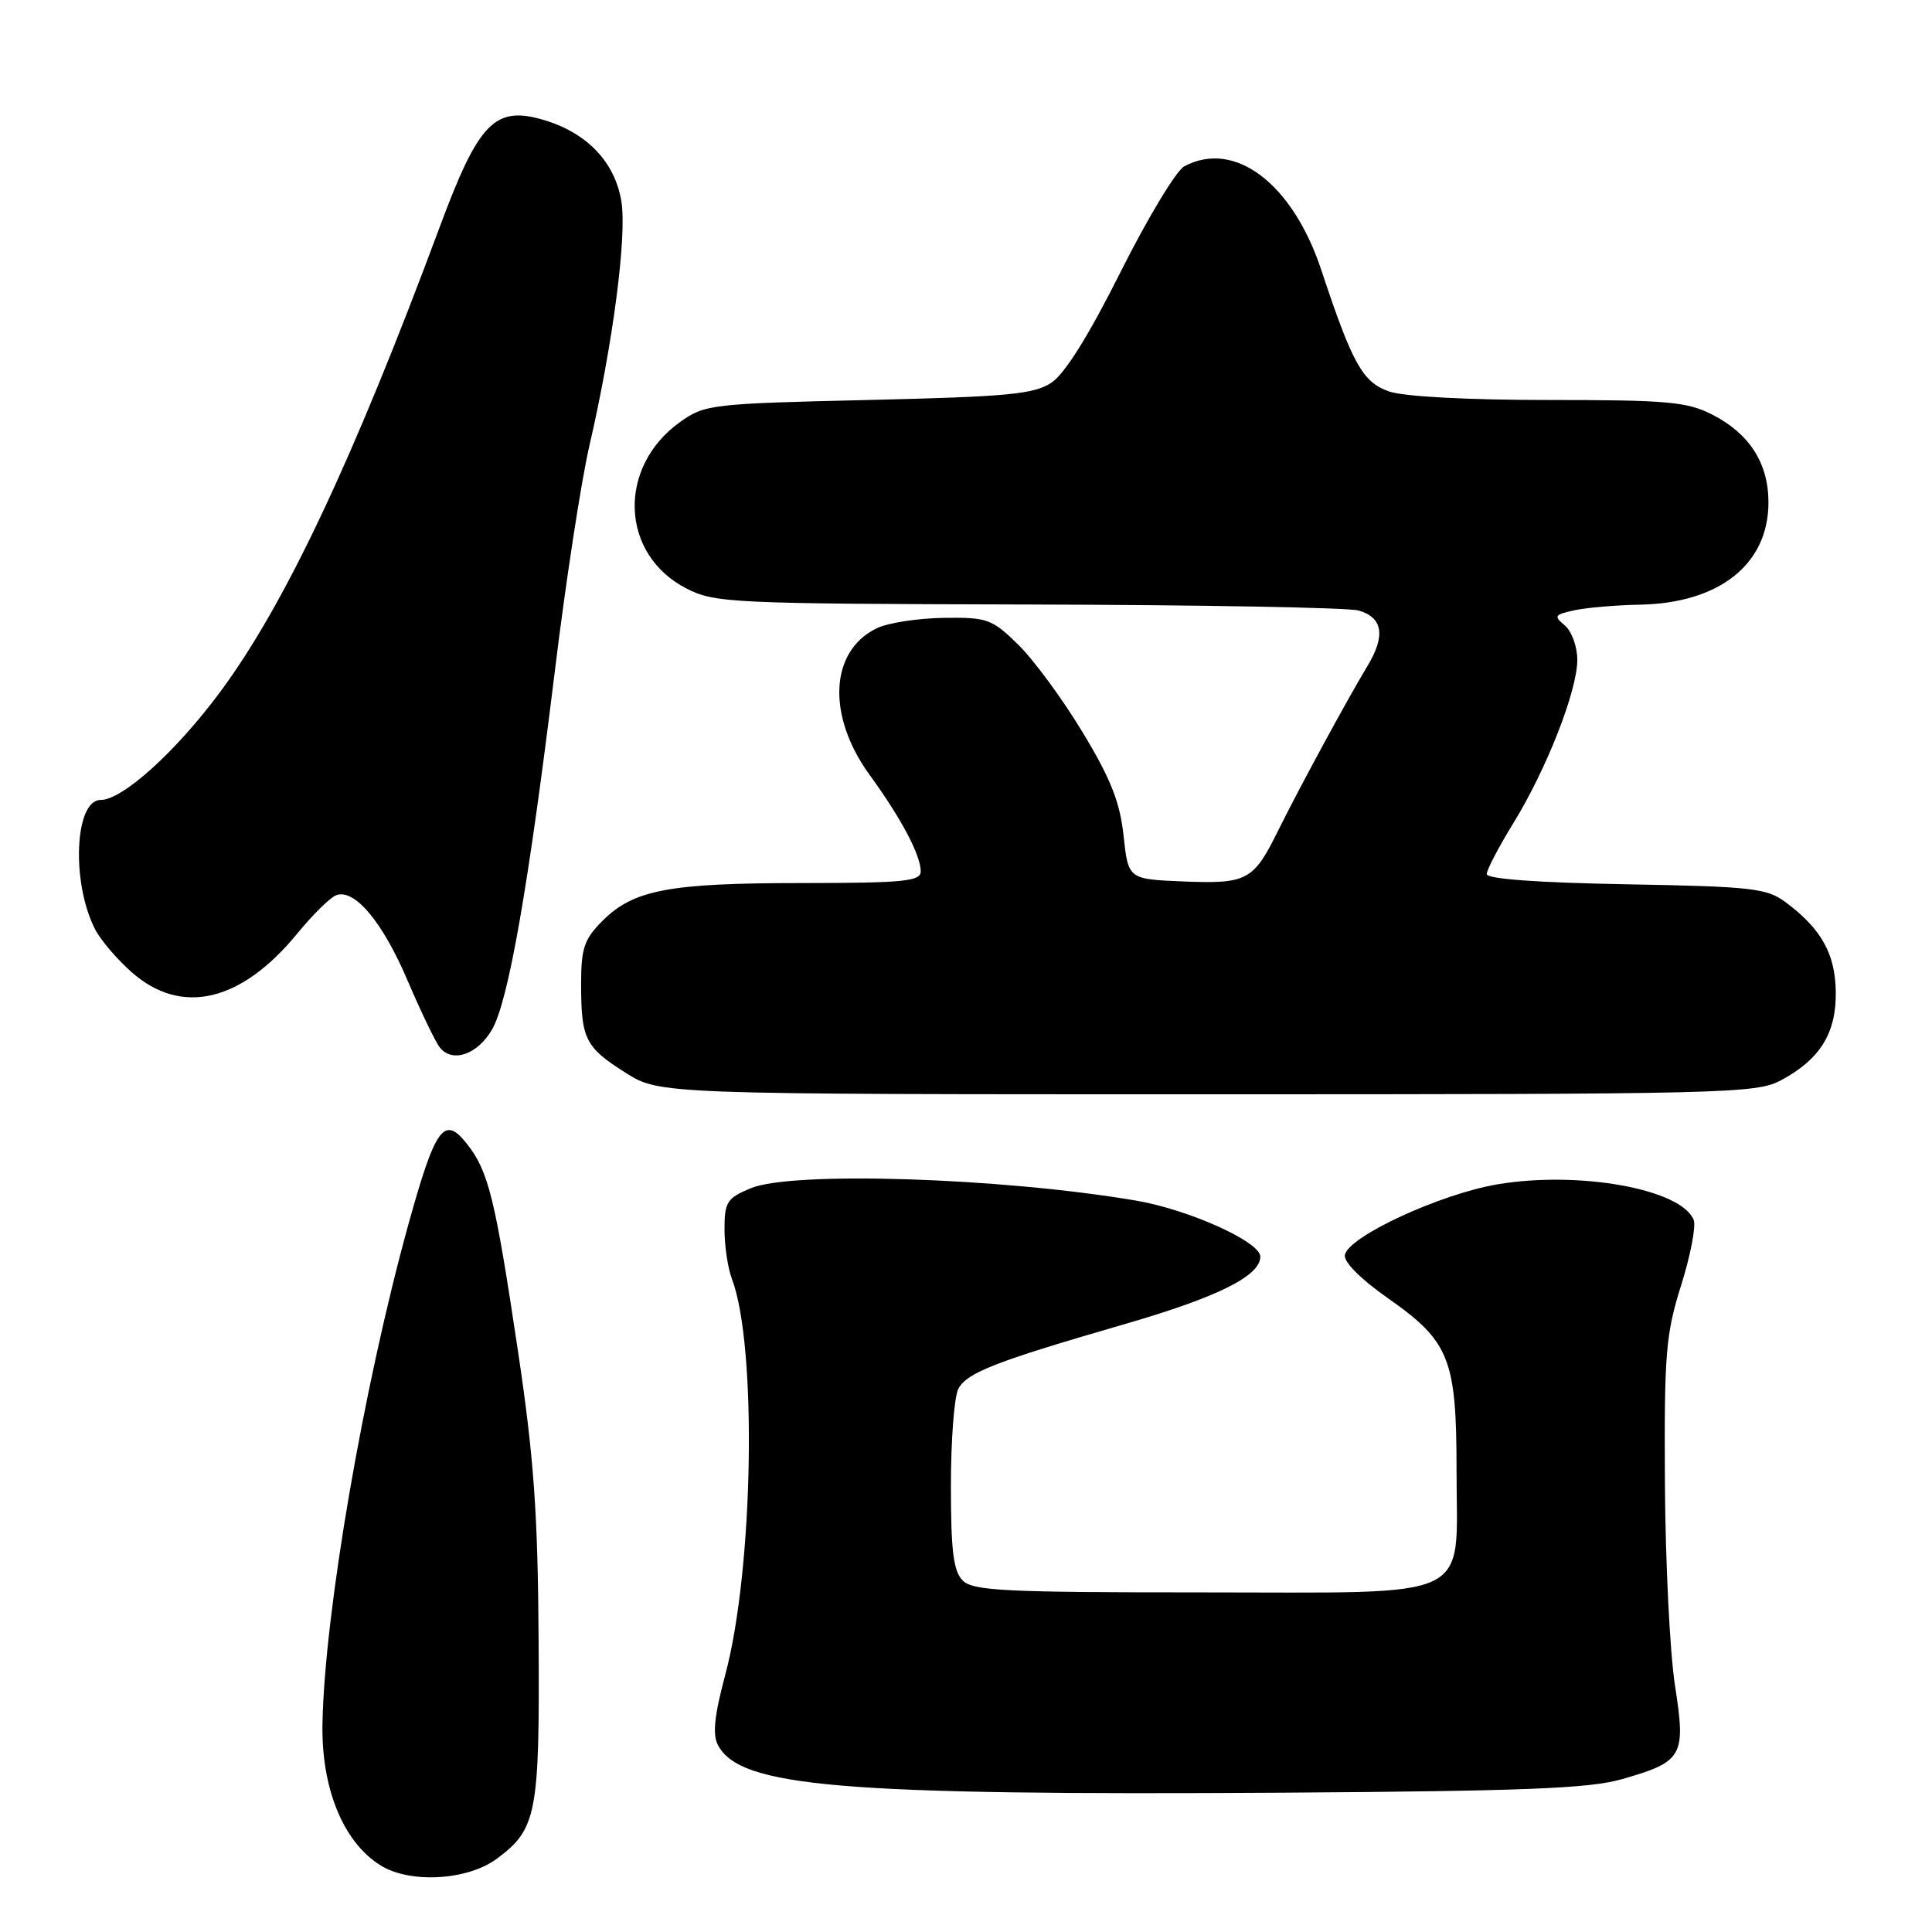 <?xml version="1.0" encoding="UTF-8" standalone="no"?>
<!DOCTYPE svg PUBLIC "-//W3C//DTD SVG 1.1//EN" "http://www.w3.org/Graphics/SVG/1.1/DTD/svg11.dtd" >
<svg xmlns="http://www.w3.org/2000/svg" xmlns:xlink="http://www.w3.org/1999/xlink" version="1.1" viewBox="0 0 256 256">
 <g >
 <path fill="currentColor"
d=" M 65.82 246.30 C 71.12 242.38 71.51 240.35 71.37 217.50 C 71.27 200.47 70.75 193.19 68.63 179.00 C 65.60 158.73 64.73 155.20 61.88 151.58 C 58.85 147.72 57.70 149.31 54.10 162.29 C 48.17 183.73 43.01 213.68 42.73 228.34 C 42.56 236.94 45.46 244.06 50.39 247.15 C 54.29 249.61 61.92 249.18 65.82 246.30 Z  M 214.84 235.77 C 223.00 233.44 223.41 232.74 221.95 223.38 C 221.27 219.04 220.67 206.95 220.61 196.50 C 220.51 179.39 220.72 176.79 222.75 170.34 C 223.99 166.40 224.74 162.50 224.43 161.67 C 222.85 157.57 209.28 155.10 198.42 156.93 C 190.84 158.21 178.69 163.83 178.20 166.28 C 178.01 167.19 180.28 169.47 183.88 172.00 C 192.09 177.75 193.00 180.04 193.00 194.90 C 193.00 212.38 195.91 211.00 159.07 211.00 C 133.20 211.00 128.93 210.79 127.57 209.43 C 126.33 208.19 126.00 205.52 126.00 196.86 C 126.00 190.82 126.44 185.04 126.99 184.02 C 128.14 181.88 131.85 180.43 148.93 175.48 C 161.34 171.89 167.00 169.07 167.00 166.51 C 167.00 164.54 157.50 160.27 150.50 159.08 C 132.58 156.04 104.95 155.16 99.47 157.45 C 96.33 158.76 96.00 159.28 96.00 162.88 C 96.00 165.08 96.44 168.03 96.98 169.45 C 100.34 178.29 99.85 207.93 96.10 221.92 C 94.65 227.35 94.39 229.85 95.14 231.25 C 98.10 236.80 111.35 237.91 170.00 237.54 C 201.75 237.33 210.55 236.99 214.84 235.77 Z  M 235.98 143.15 C 241.18 140.36 243.33 136.89 243.25 131.40 C 243.17 126.36 241.34 123.09 236.62 119.56 C 234.11 117.69 232.19 117.47 215.43 117.17 C 203.79 116.96 197.00 116.47 197.00 115.82 C 197.00 115.26 198.57 112.26 200.48 109.15 C 204.92 101.95 209.00 91.54 209.00 87.43 C 209.00 85.68 208.25 83.63 207.34 82.87 C 205.85 81.63 205.97 81.44 208.59 80.87 C 210.19 80.52 214.13 80.18 217.35 80.12 C 227.85 79.91 234.33 74.74 234.33 66.58 C 234.33 61.39 231.82 57.46 226.89 54.94 C 223.54 53.23 220.93 53.00 205.19 53.00 C 194.47 53.00 186.00 52.55 184.06 51.87 C 180.56 50.65 179.21 48.23 175.09 35.81 C 171.28 24.29 163.59 18.47 156.92 22.04 C 155.85 22.62 152.06 28.90 148.49 36.02 C 144.24 44.50 141.08 49.56 139.30 50.72 C 136.99 52.24 133.46 52.57 115.05 53.00 C 94.31 53.48 93.37 53.59 90.14 55.90 C 81.73 61.89 82.18 73.50 90.98 77.99 C 94.73 79.90 96.93 80.00 136.21 80.10 C 158.92 80.15 178.62 80.51 179.99 80.89 C 183.23 81.79 183.63 84.23 181.19 88.26 C 178.51 92.69 172.10 104.51 169.34 110.10 C 166.09 116.68 165.25 117.13 156.84 116.80 C 149.50 116.50 149.50 116.50 148.88 110.74 C 148.40 106.28 147.17 103.17 143.44 97.01 C 140.80 92.63 136.95 87.41 134.91 85.41 C 131.42 82.00 130.82 81.79 125.03 81.87 C 121.64 81.92 117.67 82.53 116.21 83.23 C 109.94 86.23 109.51 94.82 115.24 102.69 C 119.40 108.41 122.00 113.31 122.00 115.45 C 122.00 116.78 119.81 117.00 106.25 117.01 C 88.64 117.01 83.94 117.90 79.83 122.02 C 77.41 124.44 77.00 125.64 77.00 130.34 C 77.00 137.67 77.53 138.75 82.85 142.12 C 87.39 145.00 87.39 145.00 159.96 145.00 C 228.68 145.00 232.71 144.90 235.98 143.15 Z  M 65.19 136.43 C 67.36 132.71 70.00 117.61 73.51 89.00 C 74.95 77.17 77.02 63.70 78.10 59.05 C 81.19 45.71 83.08 31.34 82.34 26.72 C 81.51 21.52 77.82 17.63 72.13 15.92 C 65.58 13.96 63.44 16.14 58.26 30.09 C 46.78 60.98 37.72 80.18 29.14 91.73 C 23.28 99.63 16.22 106.00 13.33 106.00 C 9.90 106.00 9.42 116.88 12.58 123.10 C 13.30 124.53 15.51 127.12 17.48 128.85 C 24.06 134.63 31.96 132.77 39.39 123.70 C 41.43 121.21 43.74 118.93 44.53 118.63 C 46.97 117.69 50.70 122.15 54.04 130.00 C 55.80 134.12 57.71 138.08 58.28 138.80 C 59.95 140.88 63.25 139.75 65.19 136.43 Z "/>
</g>
</svg>
